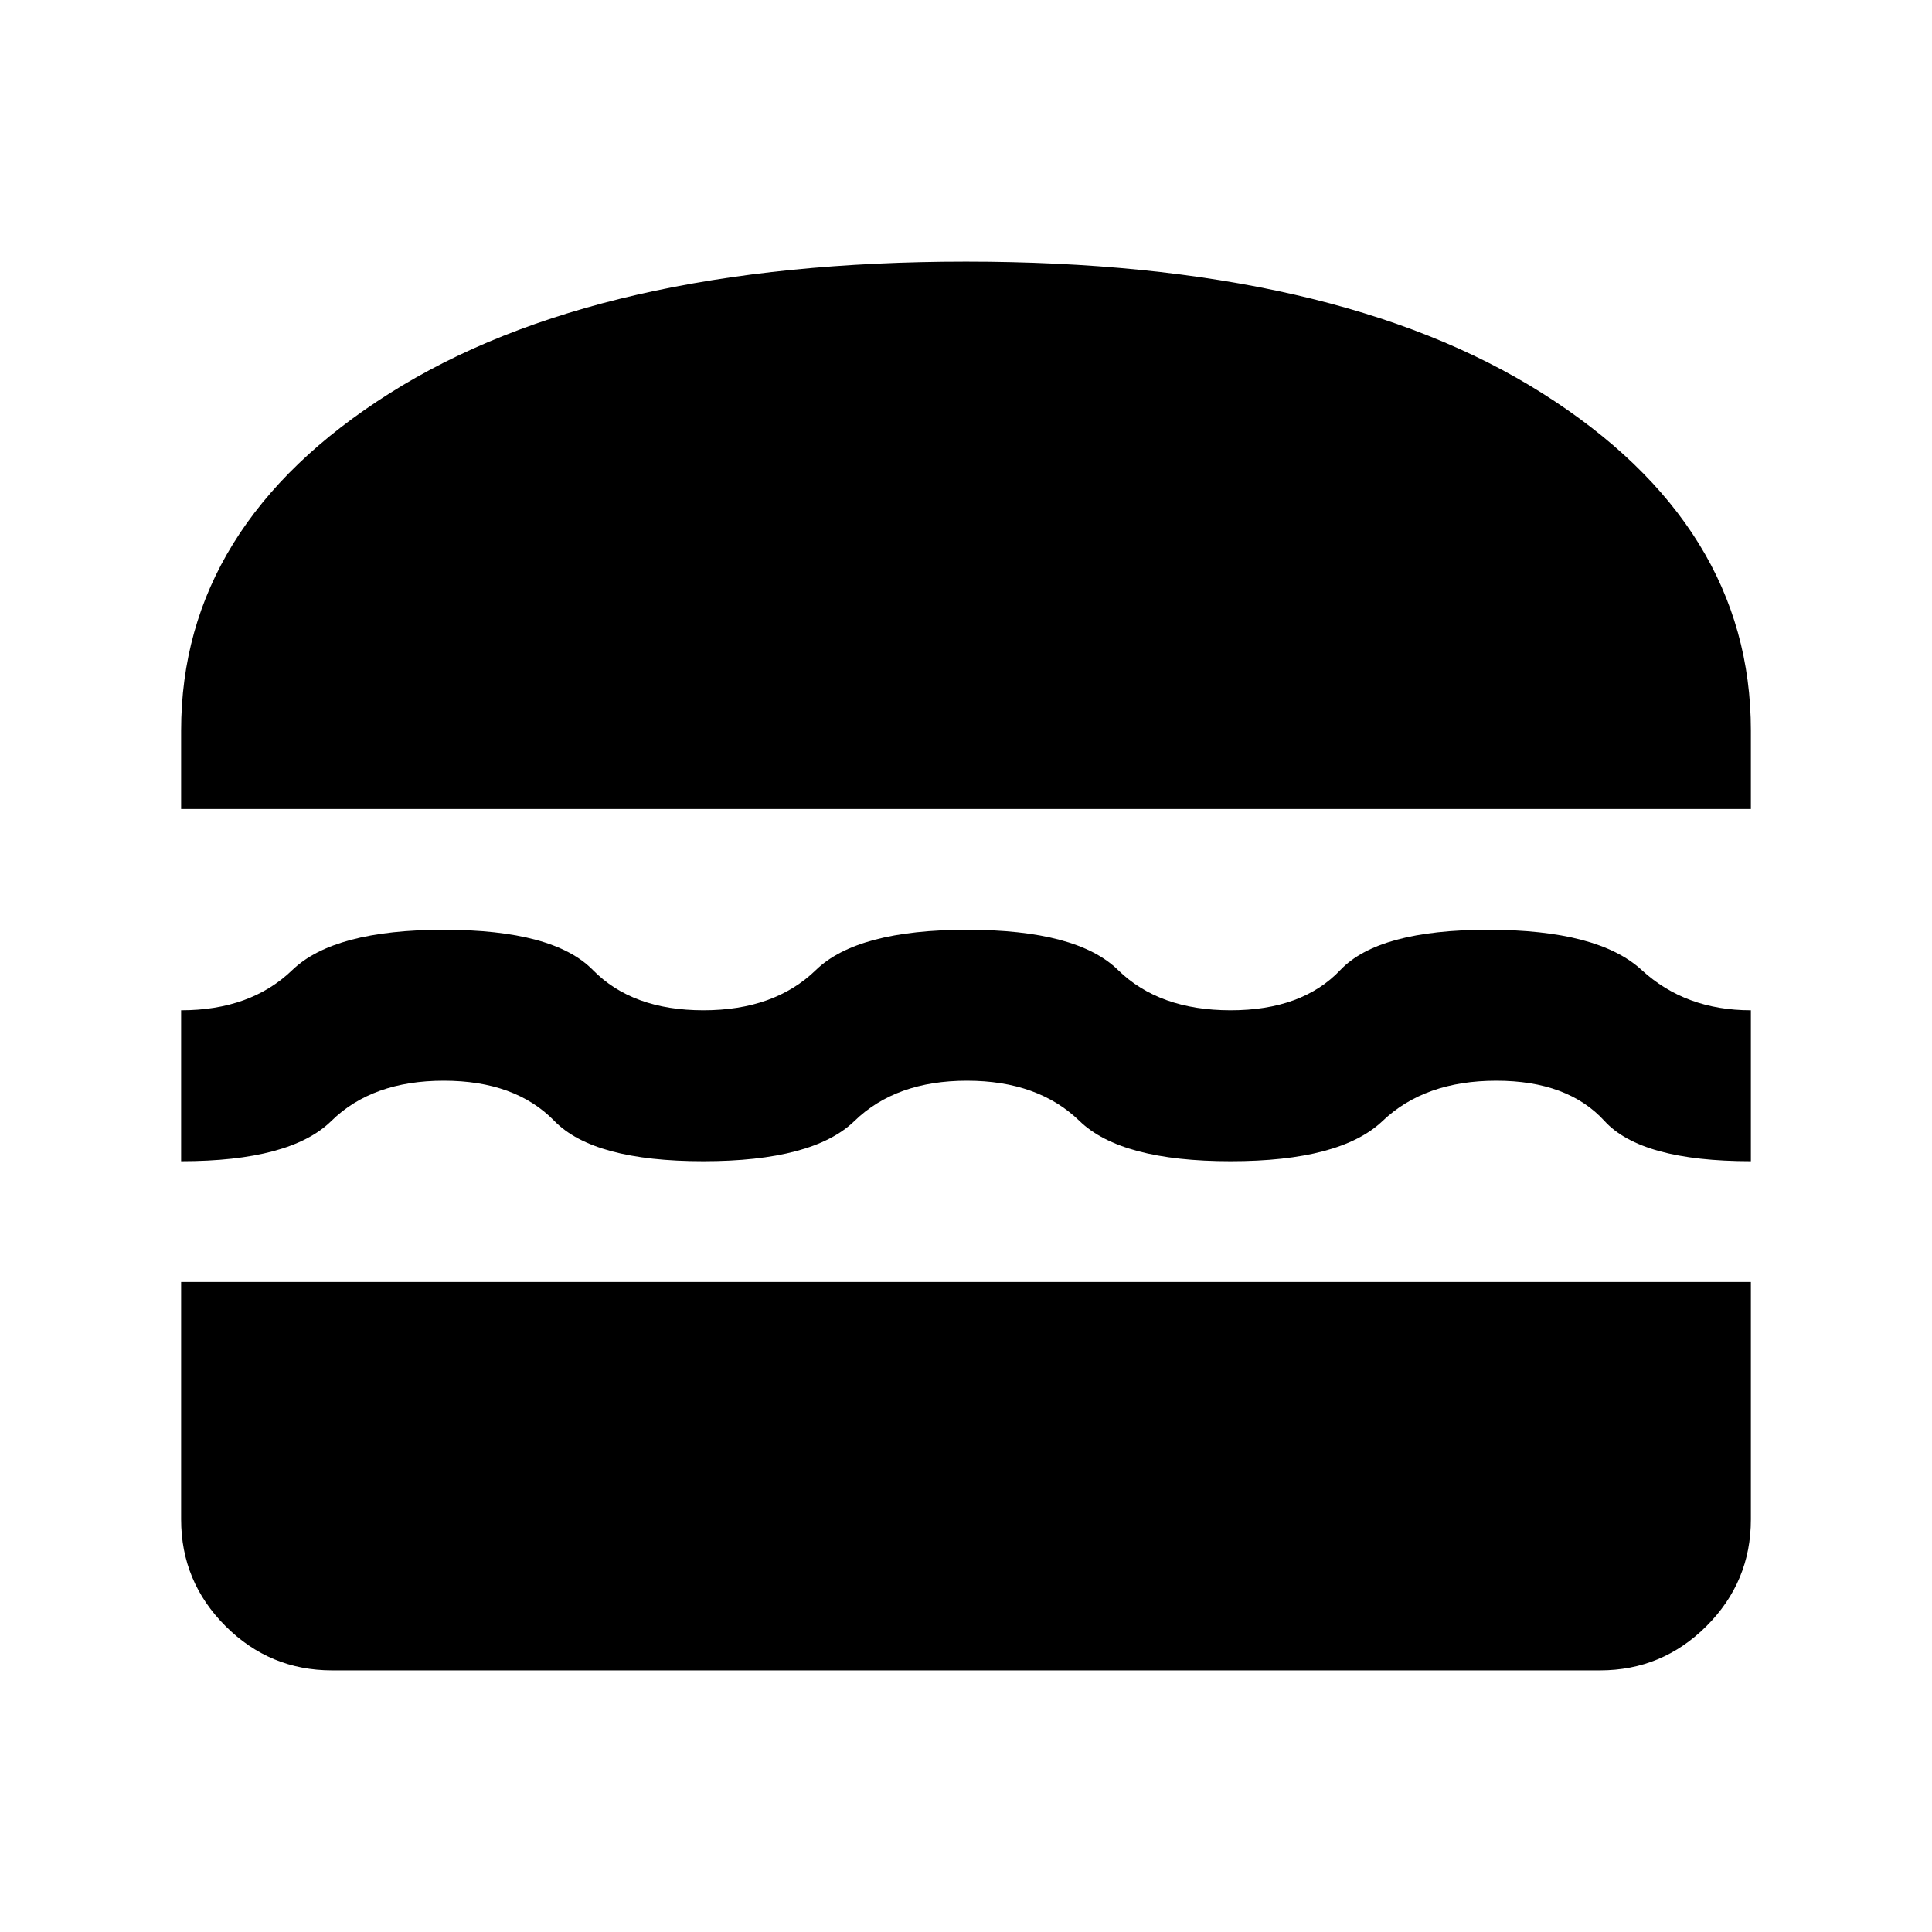 <svg xmlns="http://www.w3.org/2000/svg" height="24" viewBox="0 -960 960 960" width="24"><path d="M165-130q-30.94 0-52.97-22.03Q90-174.06 90-205v-118h780v118q0 30.94-22.03 52.97Q825.94-130 795-130H165Zm315.5-293q-35.31 0-55.9 20-20.6 20-75.13 20-54.52 0-74-20-19.47-20-54.97-20t-55.86 20Q144.29-383 90-383v-75q34.5 0 55.25-20t75.25-20q54.5 0 74.11 20t54.91 20q35.3 0 55.89-20 20.59-20 75.14-20 54.54 0 75 20 20.45 20 55.95 20t54.5-20q19-20 73.5-20t76.25 20q21.75 20 54.25 20v75q-54.5 0-72.75-20t-53.75-20q-35.5 0-56.5 20t-75.5 20q-54.5 0-75.1-20-20.59-20-55.9-20ZM90-558v-39q0-102 103.5-167.5T480-830q183 0 286.5 65.5T870-597v39H90Z"/></svg>